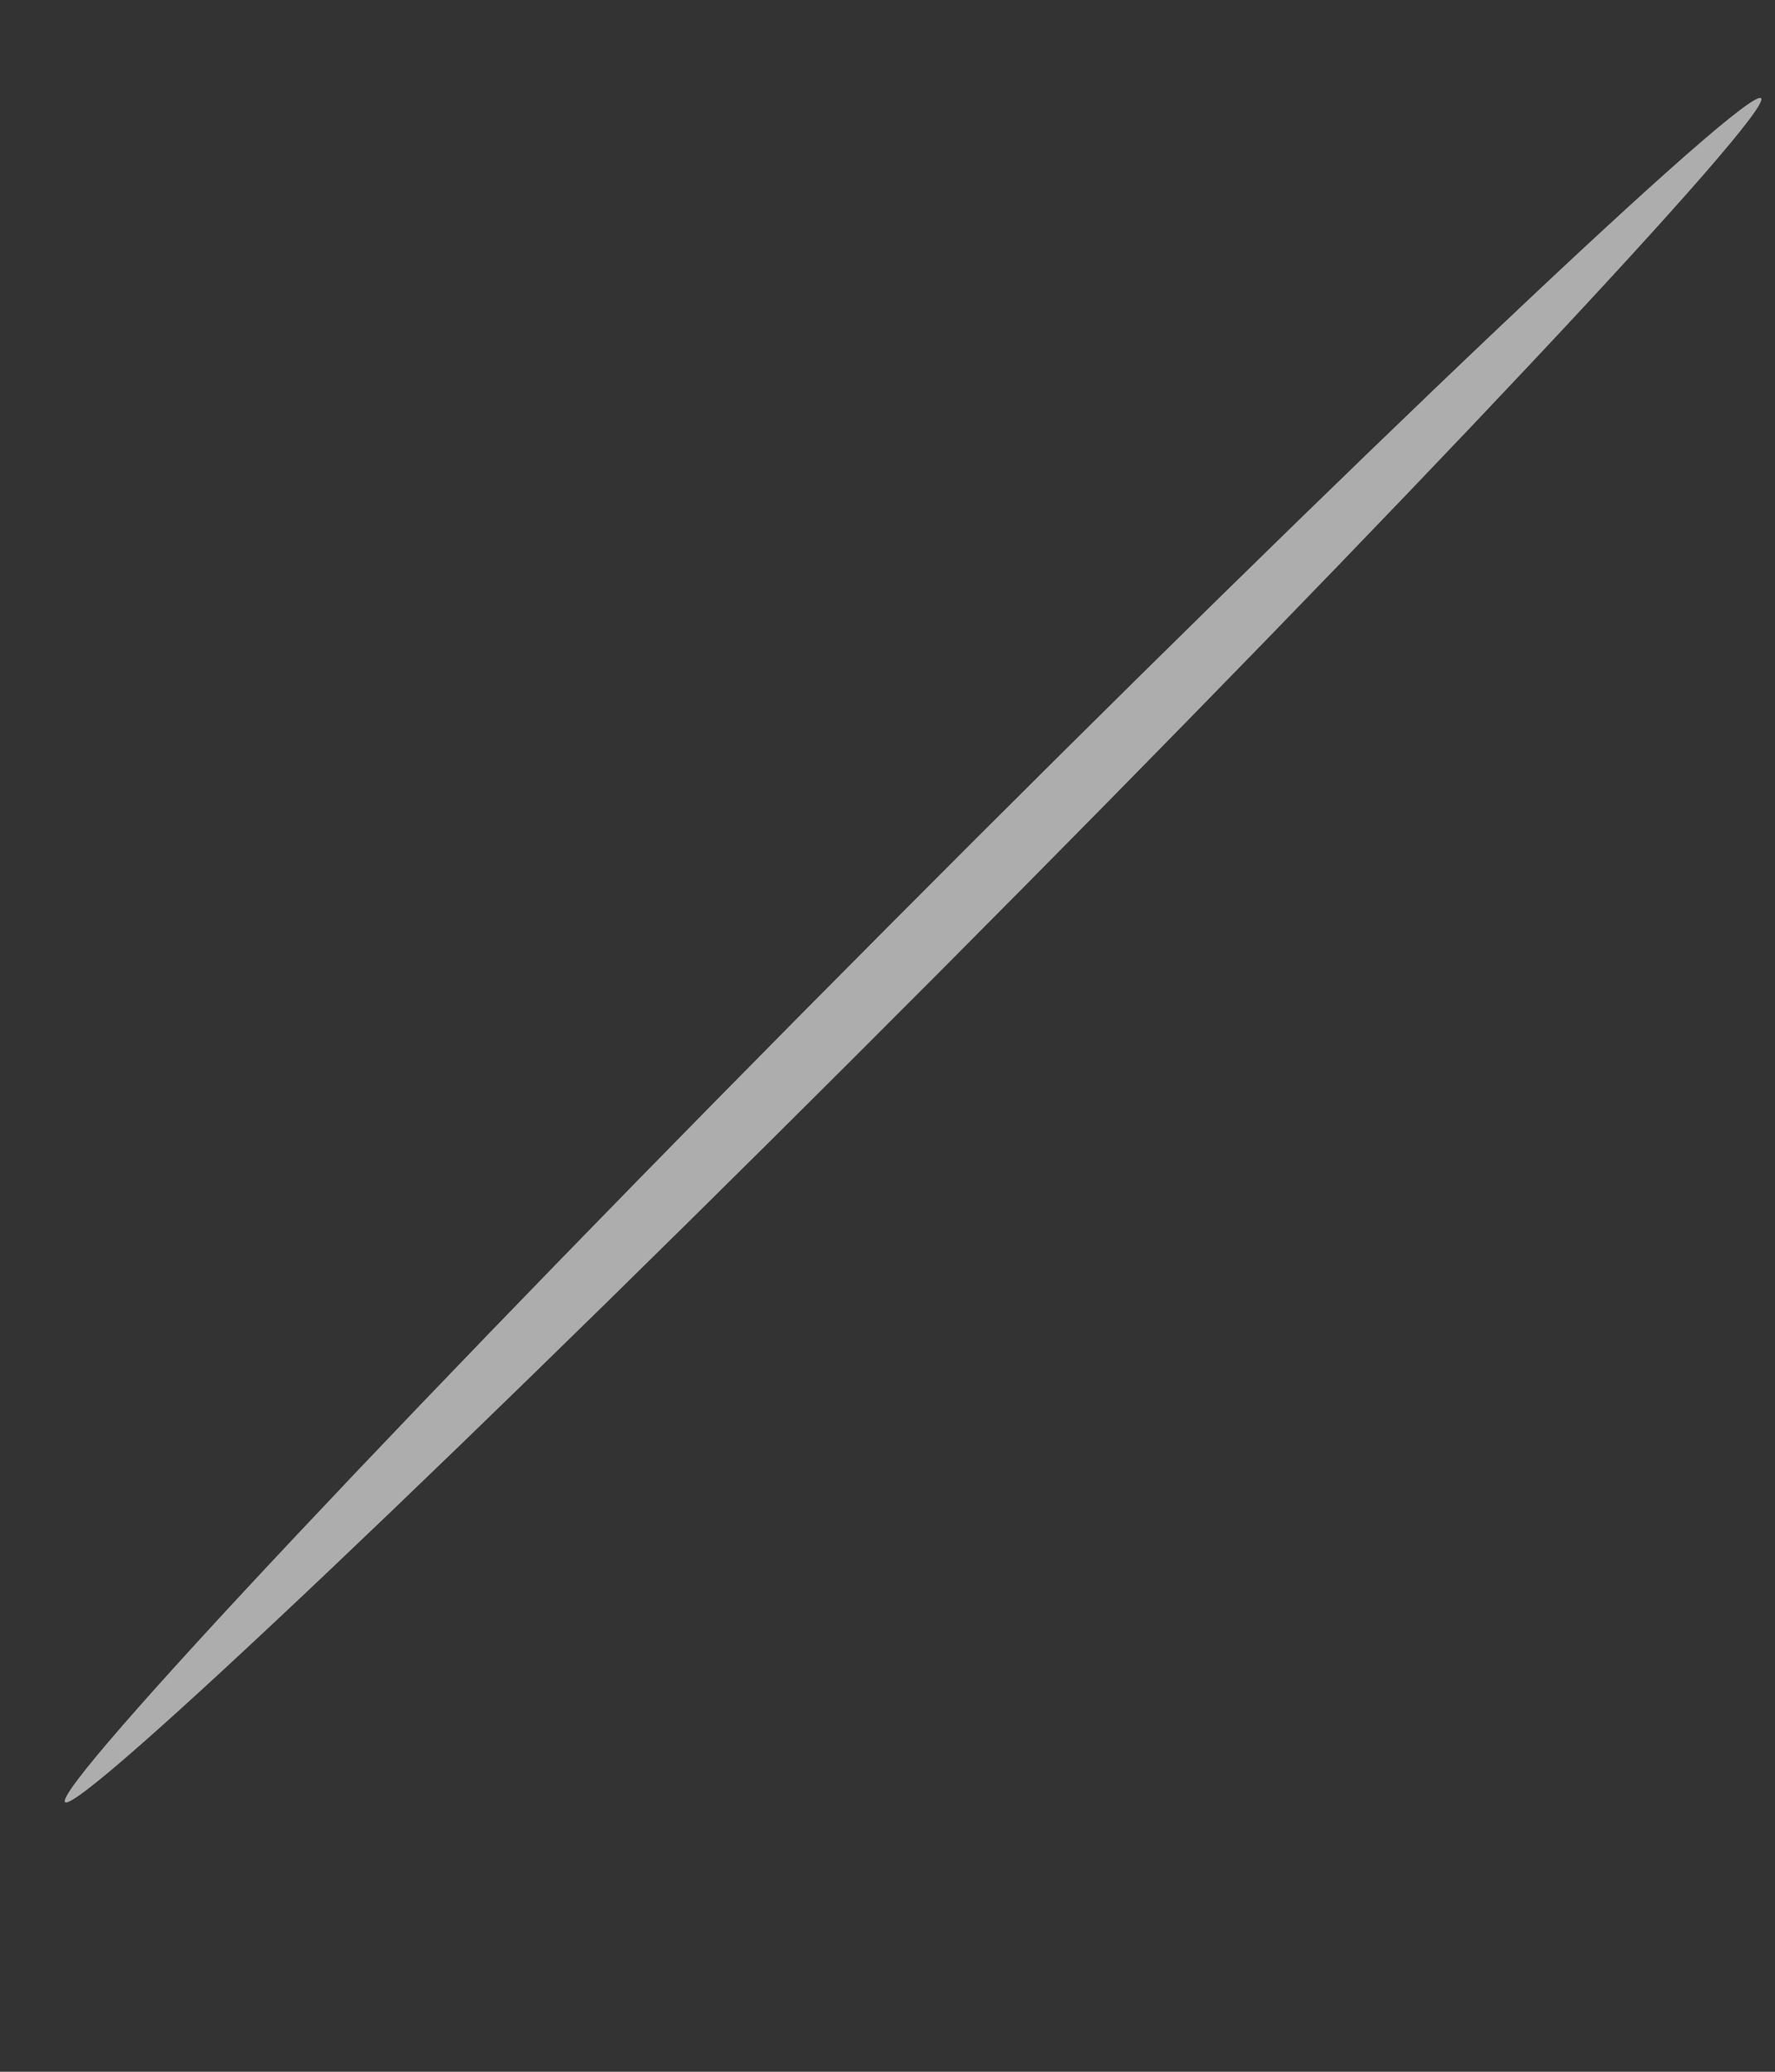 <svg width="6" height="7" viewBox="0 0 6 7" fill="none" xmlns="http://www.w3.org/2000/svg">
<rect x="0" y="0" width="6" height="7" fill="#333333" stroke="none"/>
<g opacity="0.6">
<path d="M5.953 0.332C5.997 0.376 4.751 1.703 3.168 3.292C1.585 4.881 0.264 6.133 0.22 6.089C0.175 6.044 1.422 4.717 3.005 3.128C4.587 1.539 5.909 0.287 5.953 0.332Z" fill="white"/>
</g>
</svg>
